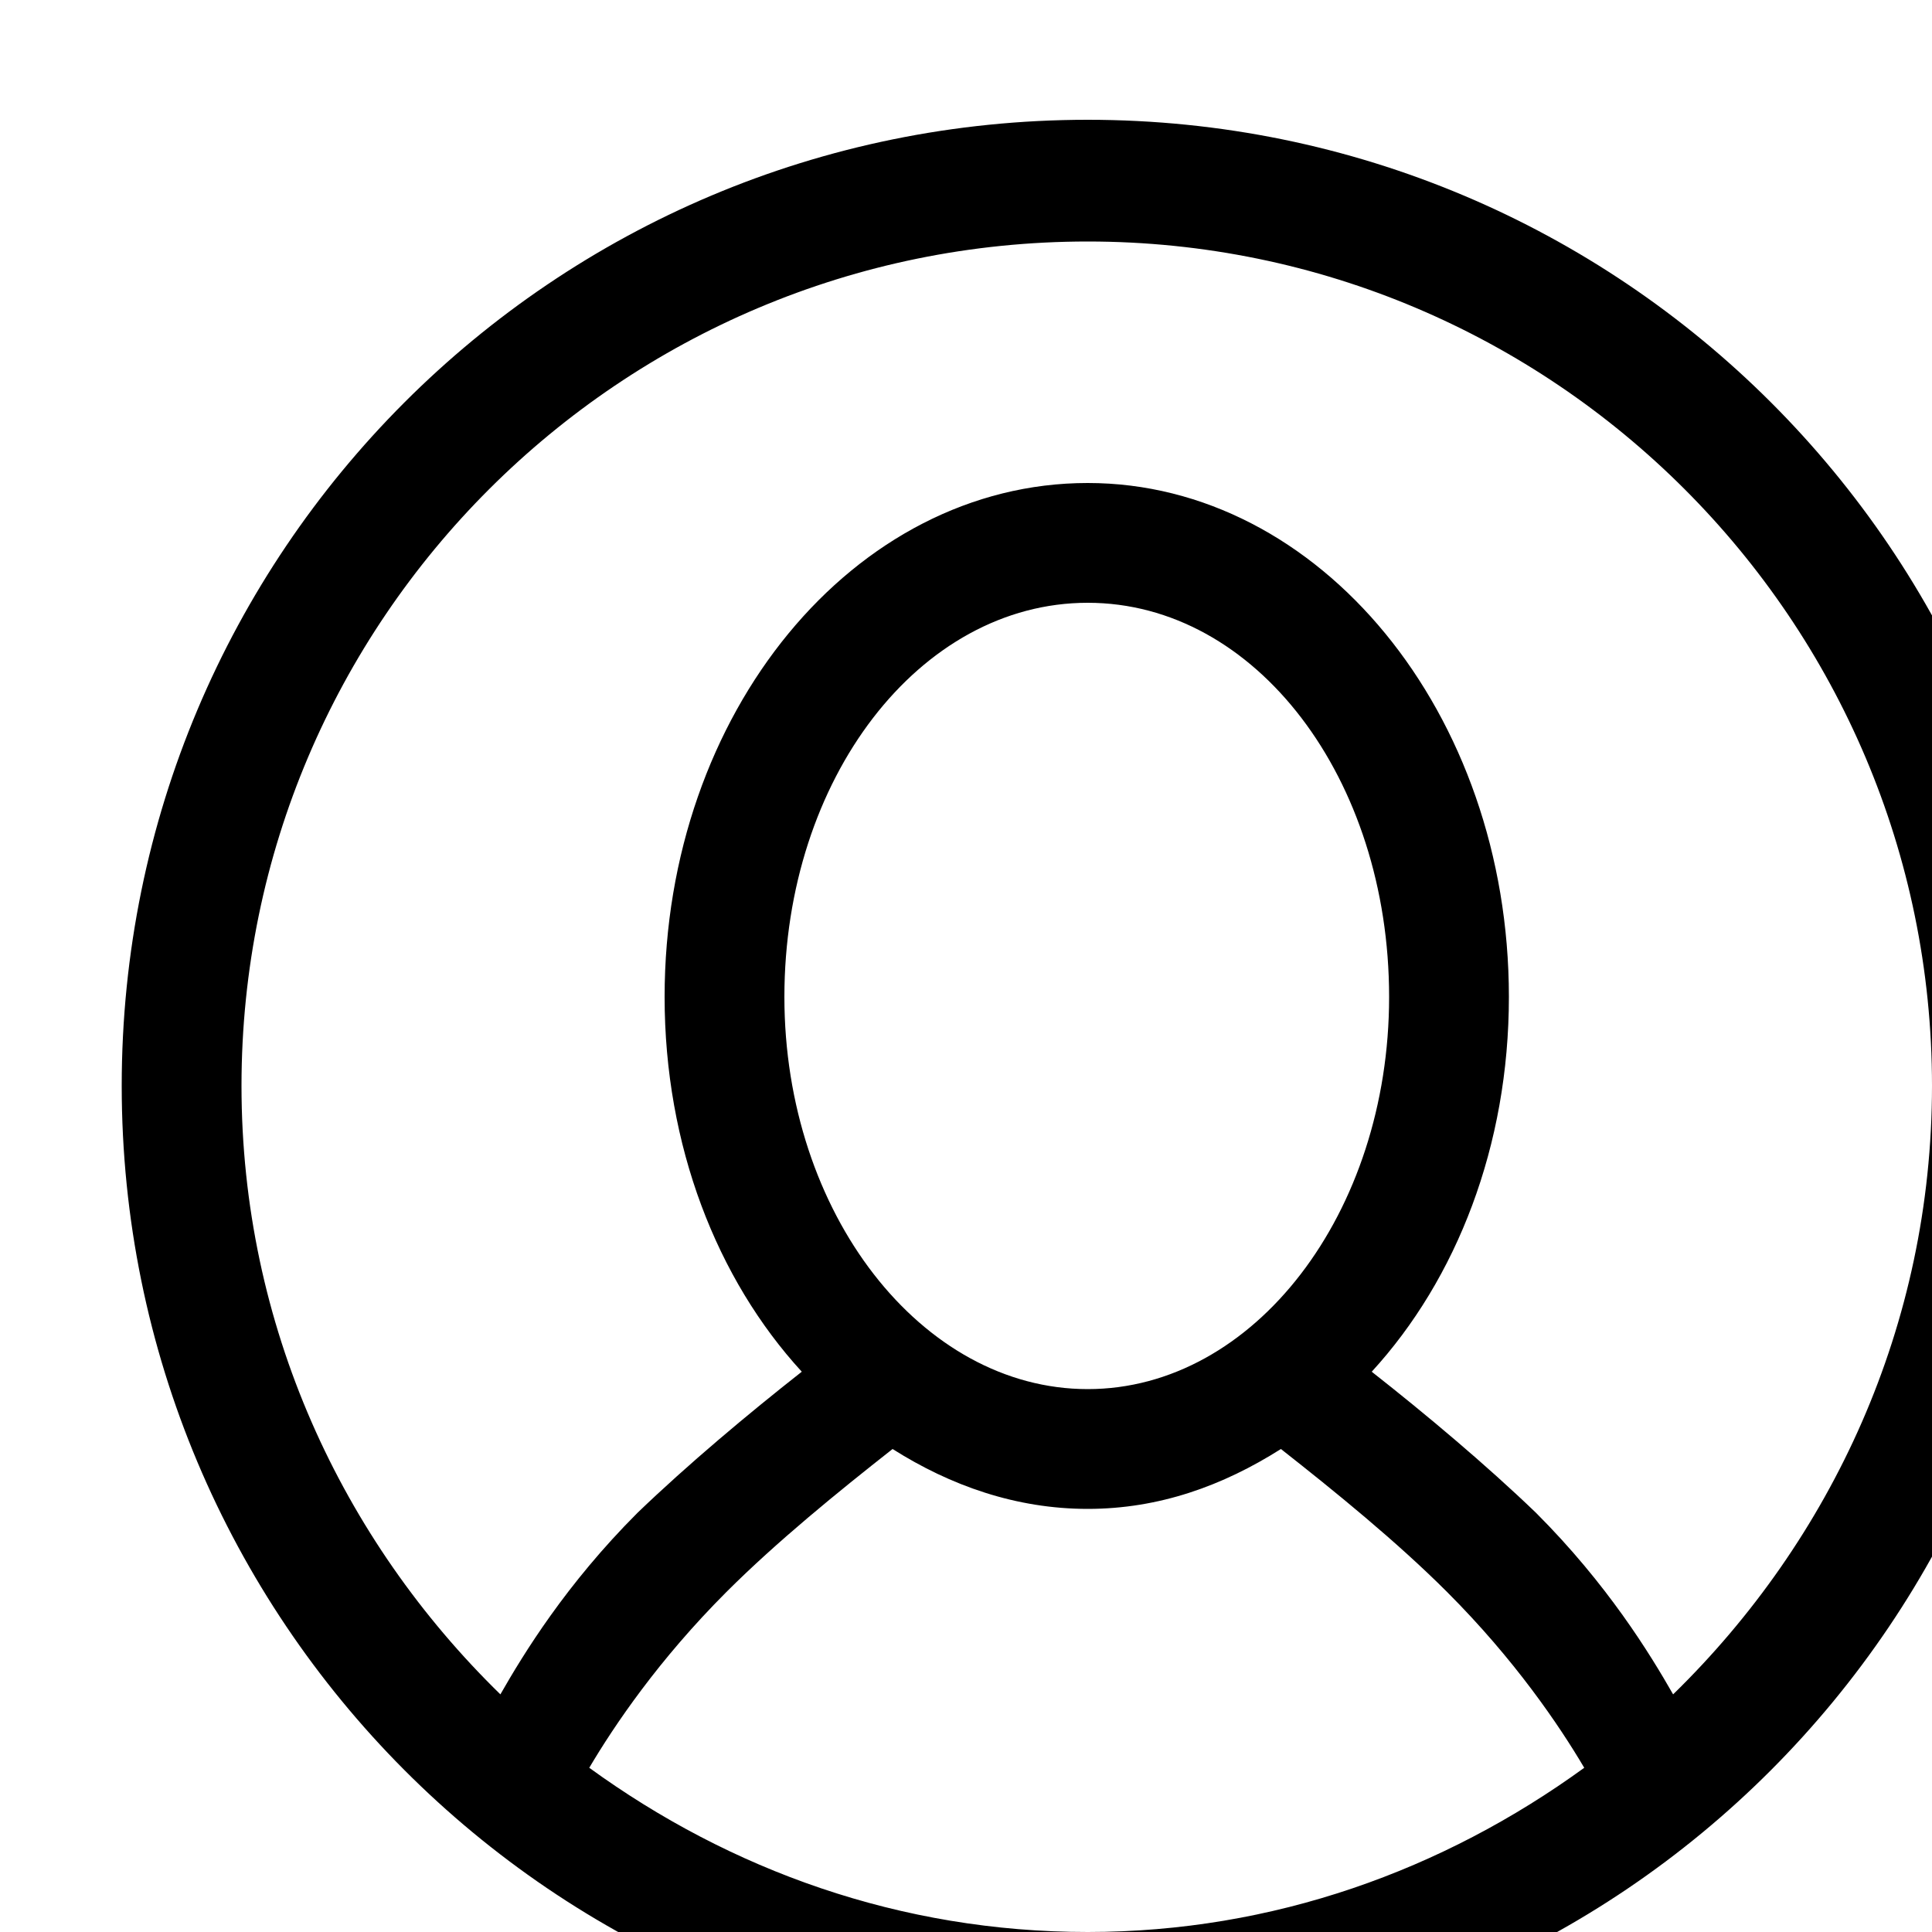 <?xml version="1.0" encoding="utf-8"?>
<!-- Generated by IcoMoon.io -->
<!DOCTYPE svg PUBLIC "-//W3C//DTD SVG 1.1//EN" "http://www.w3.org/Graphics/SVG/1.1/DTD/svg11.dtd">
<svg version="1.1" xmlns="http://www.w3.org/2000/svg" xmlns:xlink="http://www.w3.org/1999/xlink" width="100" height="100" viewBox="0 0 100 100">
<path d="M56.3 6.2c-27.7 0-50 22.4-50 50s22.3 50.1 50 50.1c27.6 0 50-22.4 50-50.1s-22.4-50-50-50zM56.3 100c-9.7 0-18.5-3.2-25.8-8.5 1.3-2.2 3.6-5.6 7.1-9.1 2.6-2.6 5.8-5.2 8.6-7.4 3 1.9 6.4 3.1 10.1 3.1s7-1.2 10-3.1c2.8 2.2 6 4.8 8.6 7.4 3.5 3.5 5.8 6.9 7.1 9.1-7.3 5.3-16.1 8.5-25.7 8.5zM40.6 51.6c0-11.3 7-20.4 15.7-20.4s15.6 9.1 15.6 20.4c0 11.2-7 20.3-15.6 20.3s-15.7-9.1-15.7-20.3zM86.6 87.7c-1.2-2.1-3.4-5.7-7.1-9.4-2.6-2.5-5.7-5.1-8.5-7.3 4.4-4.8 7.1-11.7 7.1-19.4 0-14.7-9.8-26.6-21.8-26.6-12.1 0-21.9 11.9-21.9 26.6 0 7.7 2.7 14.6 7.1 19.4-2.8 2.2-5.9 4.8-8.5 7.3-3.7 3.7-5.9 7.3-7.1 9.4-8.2-8-13.4-19.1-13.4-31.5 0-24.1 19.6-43.7 43.8-43.7 24.1 0 43.7 19.6 43.7 43.7 0 12.4-5.2 23.5-13.4 31.5z"></path>
</svg>
